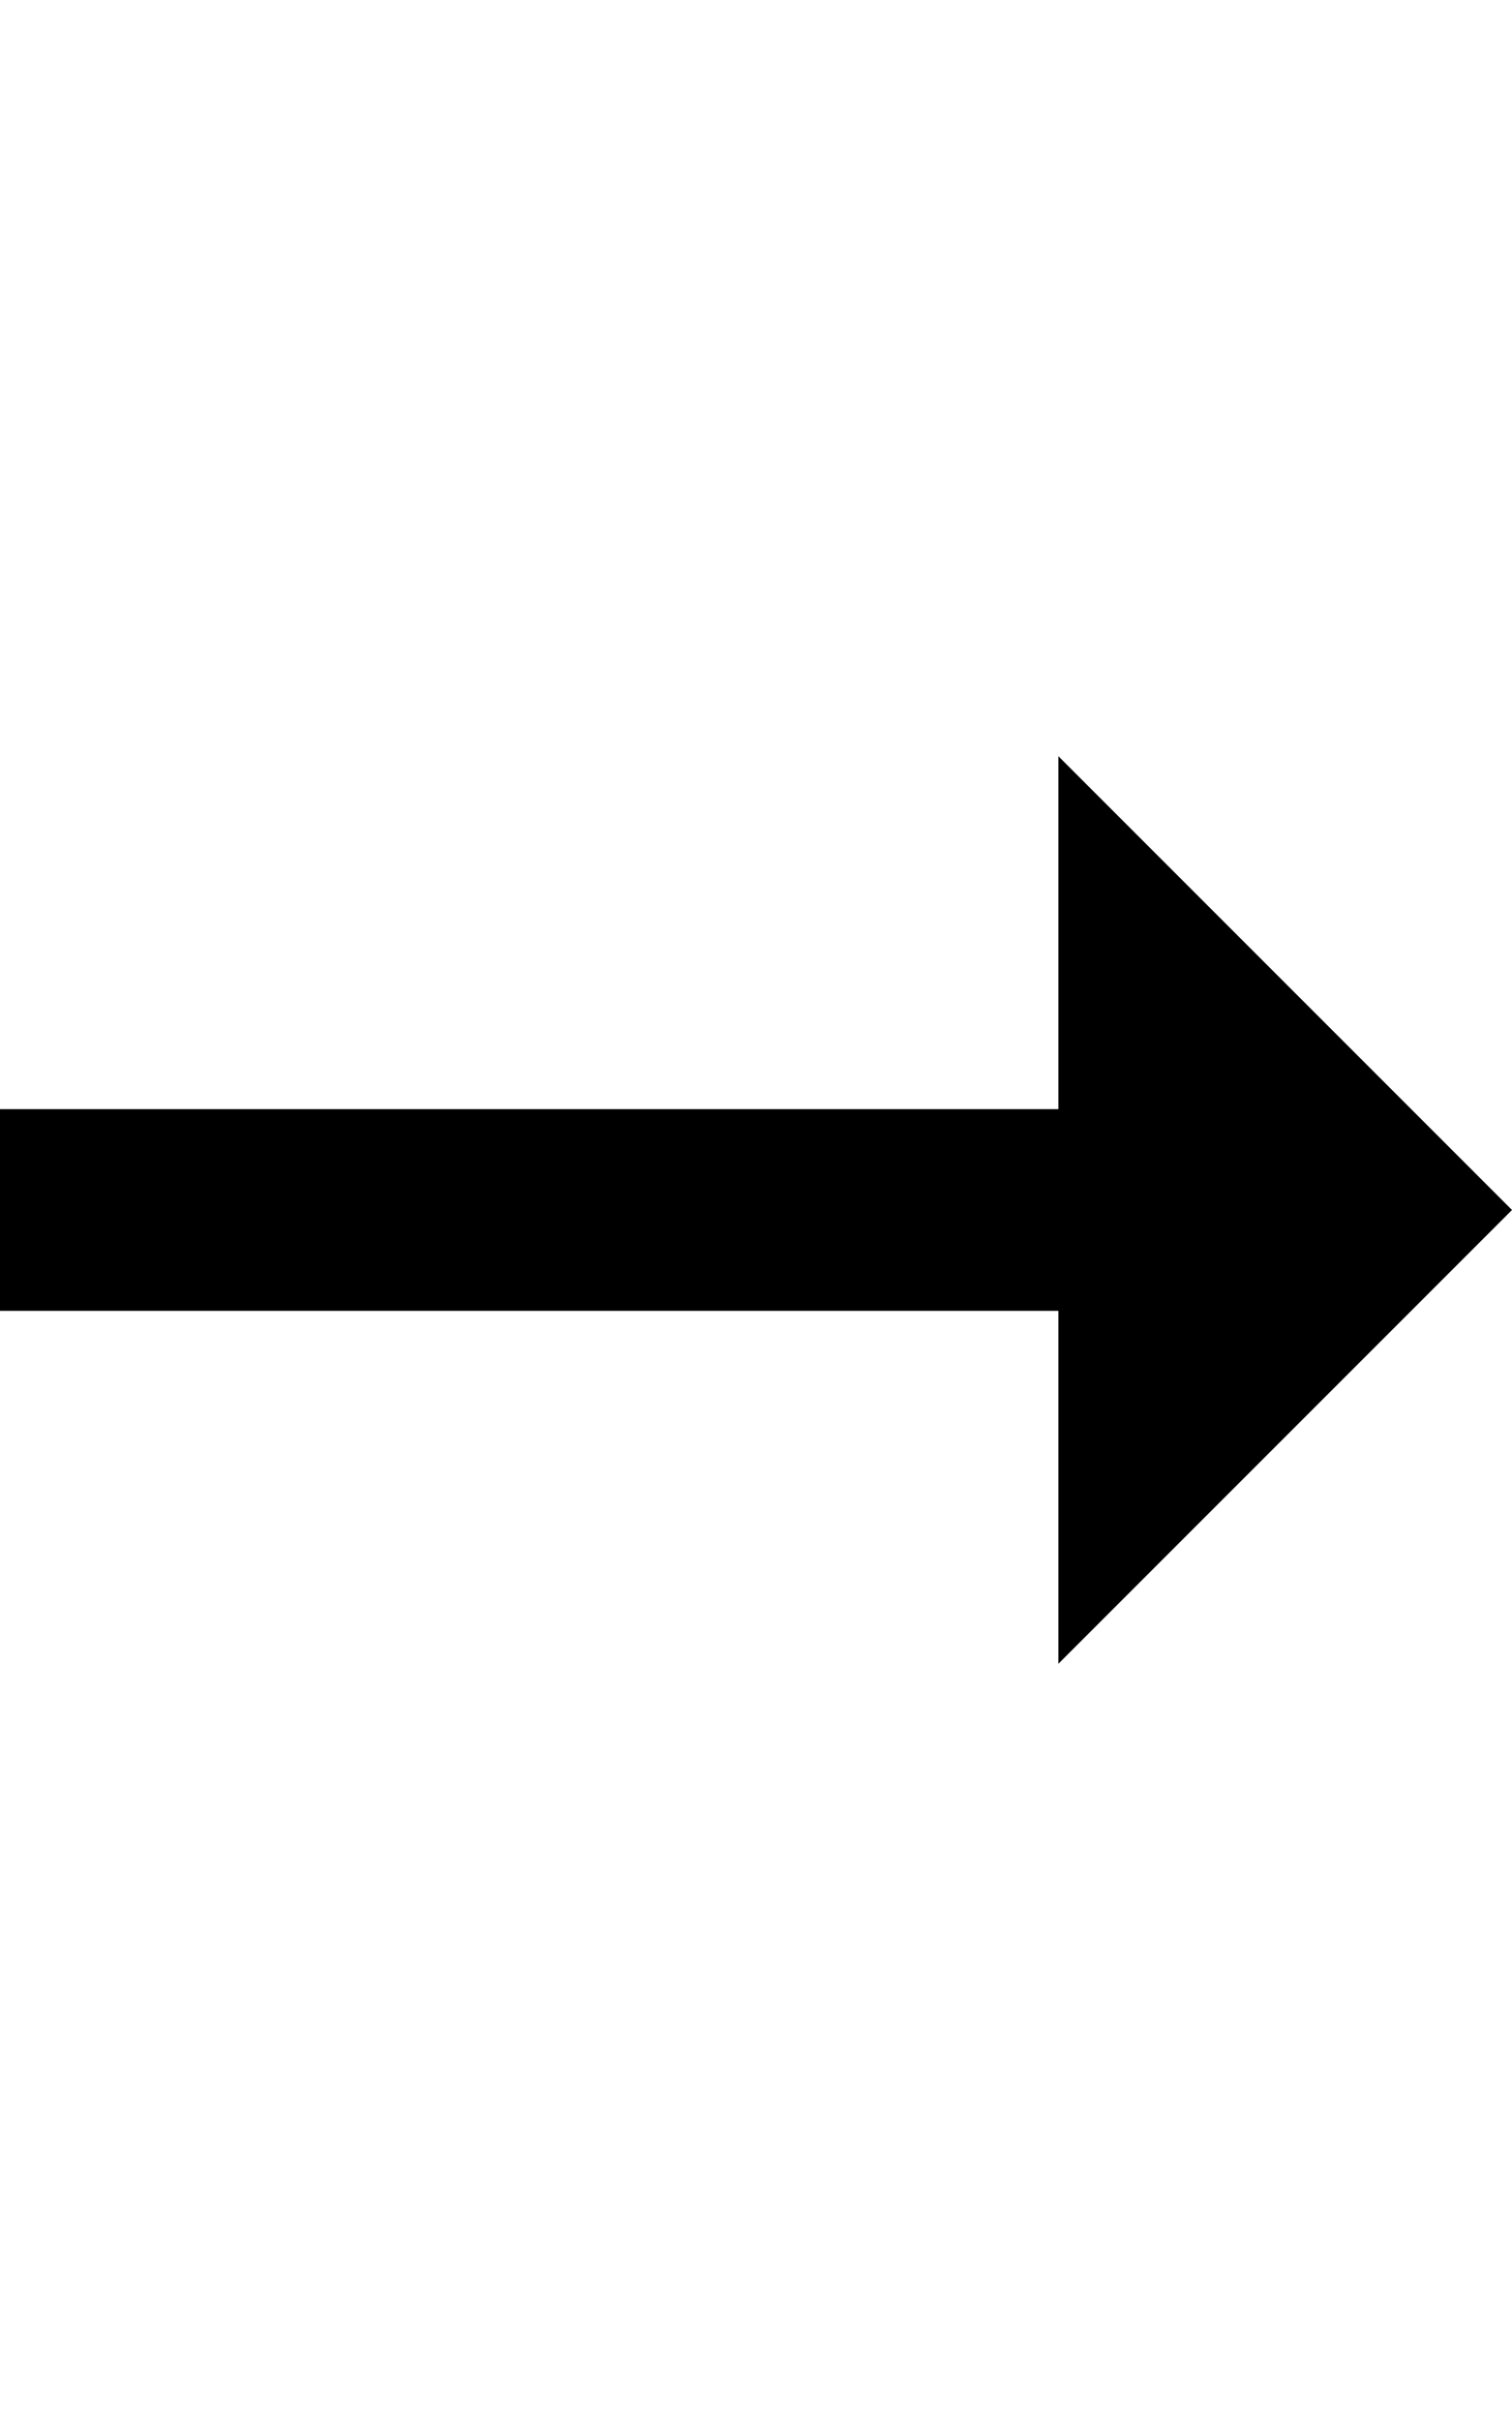 <?xml version="1.0" encoding="UTF-8" standalone="no"?>
<svg xmlns:dc="http://purl.org/dc/elements/1.1/" xmlns:cc="http://creativecommons.org/ns#"
  xmlns:rdf="http://www.w3.org/1999/02/22-rdf-syntax-ns#" xmlns="http://www.w3.org/2000/svg"
  xmlns:sodipodi="http://sodipodi.sourceforge.net/DTD/sodipodi-0.dtd"
  xmlns:inkscape="http://www.inkscape.org/namespaces/inkscape" width="15" height="24" viewBox="0 0 15 24" version="1.1"
  id="svg6" sodipodi:docname="arrow_end.svg" inkscape:version="0.92.1 r15371">
  <defs id="defs10" />
  <sodipodi:namedview pagecolor="#ffffff" bordercolor="#666666" borderopacity="1" objecttolerance="10"
    gridtolerance="10" guidetolerance="10" inkscape:pageopacity="0" inkscape:pageshadow="2" inkscape:window-width="3840"
    inkscape:window-height="2050" id="namedview8" showgrid="false" showguides="true" inkscape:guide-bbox="true"
    inkscape:snap-bbox="true" inkscape:bbox-nodes="true" inkscape:snap-page="true" inkscape:snap-smooth-nodes="true"
    inkscape:snap-intersection-paths="true" inkscape:snap-to-guides="true" inkscape:snap-midpoints="true"
    inkscape:object-nodes="true" inkscape:snap-grids="true" inkscape:zoom="64" inkscape:cx="6.4706509"
    inkscape:cy="11.466538" inkscape:window-x="-12" inkscape:window-y="2088" inkscape:window-maximized="1"
    inkscape:current-layer="svg6" fit-margin-top="5" fit-margin-bottom="5" fit-margin-left="0" fit-margin-right="0"
    inkscape:measure-start="12.0156,13.8281" inkscape:measure-end="1.12944e-007,11.0745">
    <sodipodi:guide position="0,0" orientation="0,1" id="guide4486" inkscape:locked="false" />
    <sodipodi:guide position="0,12" orientation="0,1" id="guide4488" inkscape:locked="false" inkscape:label=""
      inkscape:color="rgb(0,0,255)" />
    <sodipodi:guide position="0,13" orientation="0,1" id="guide4490" inkscape:locked="false" inkscape:label=""
      inkscape:color="rgb(0,0,255)" />
    <sodipodi:guide position="0,11" orientation="0,1" id="guide4492" inkscape:locked="false" inkscape:label=""
      inkscape:color="rgb(0,0,255)" />
    <sodipodi:guide position="15,12" orientation="-0.707,0.707" id="guide4494" inkscape:locked="false" />
    <sodipodi:guide position="15,12" orientation="0.707,0.707" id="guide4496" inkscape:locked="false" />
    <sodipodi:guide position="14,13" orientation="1,0" id="guide4498" inkscape:locked="false" />
    <sodipodi:guide position="10.5,0" orientation="1,0" id="guide4500" inkscape:locked="false" inkscape:label=""
      inkscape:color="rgb(0,0,255)" />
  </sodipodi:namedview>
  <path
    style="fill:#000000;stroke:none;stroke-width:1px;stroke-linecap:butt;stroke-linejoin:miter;stroke-opacity:1;fill-opacity:1"
    d="M 0,11 H 10.5 V 7.5 L 15,12 10.5,16.5 V 13 H 0 Z" id="path4502" inkscape:connector-curvature="0" />
</svg>
